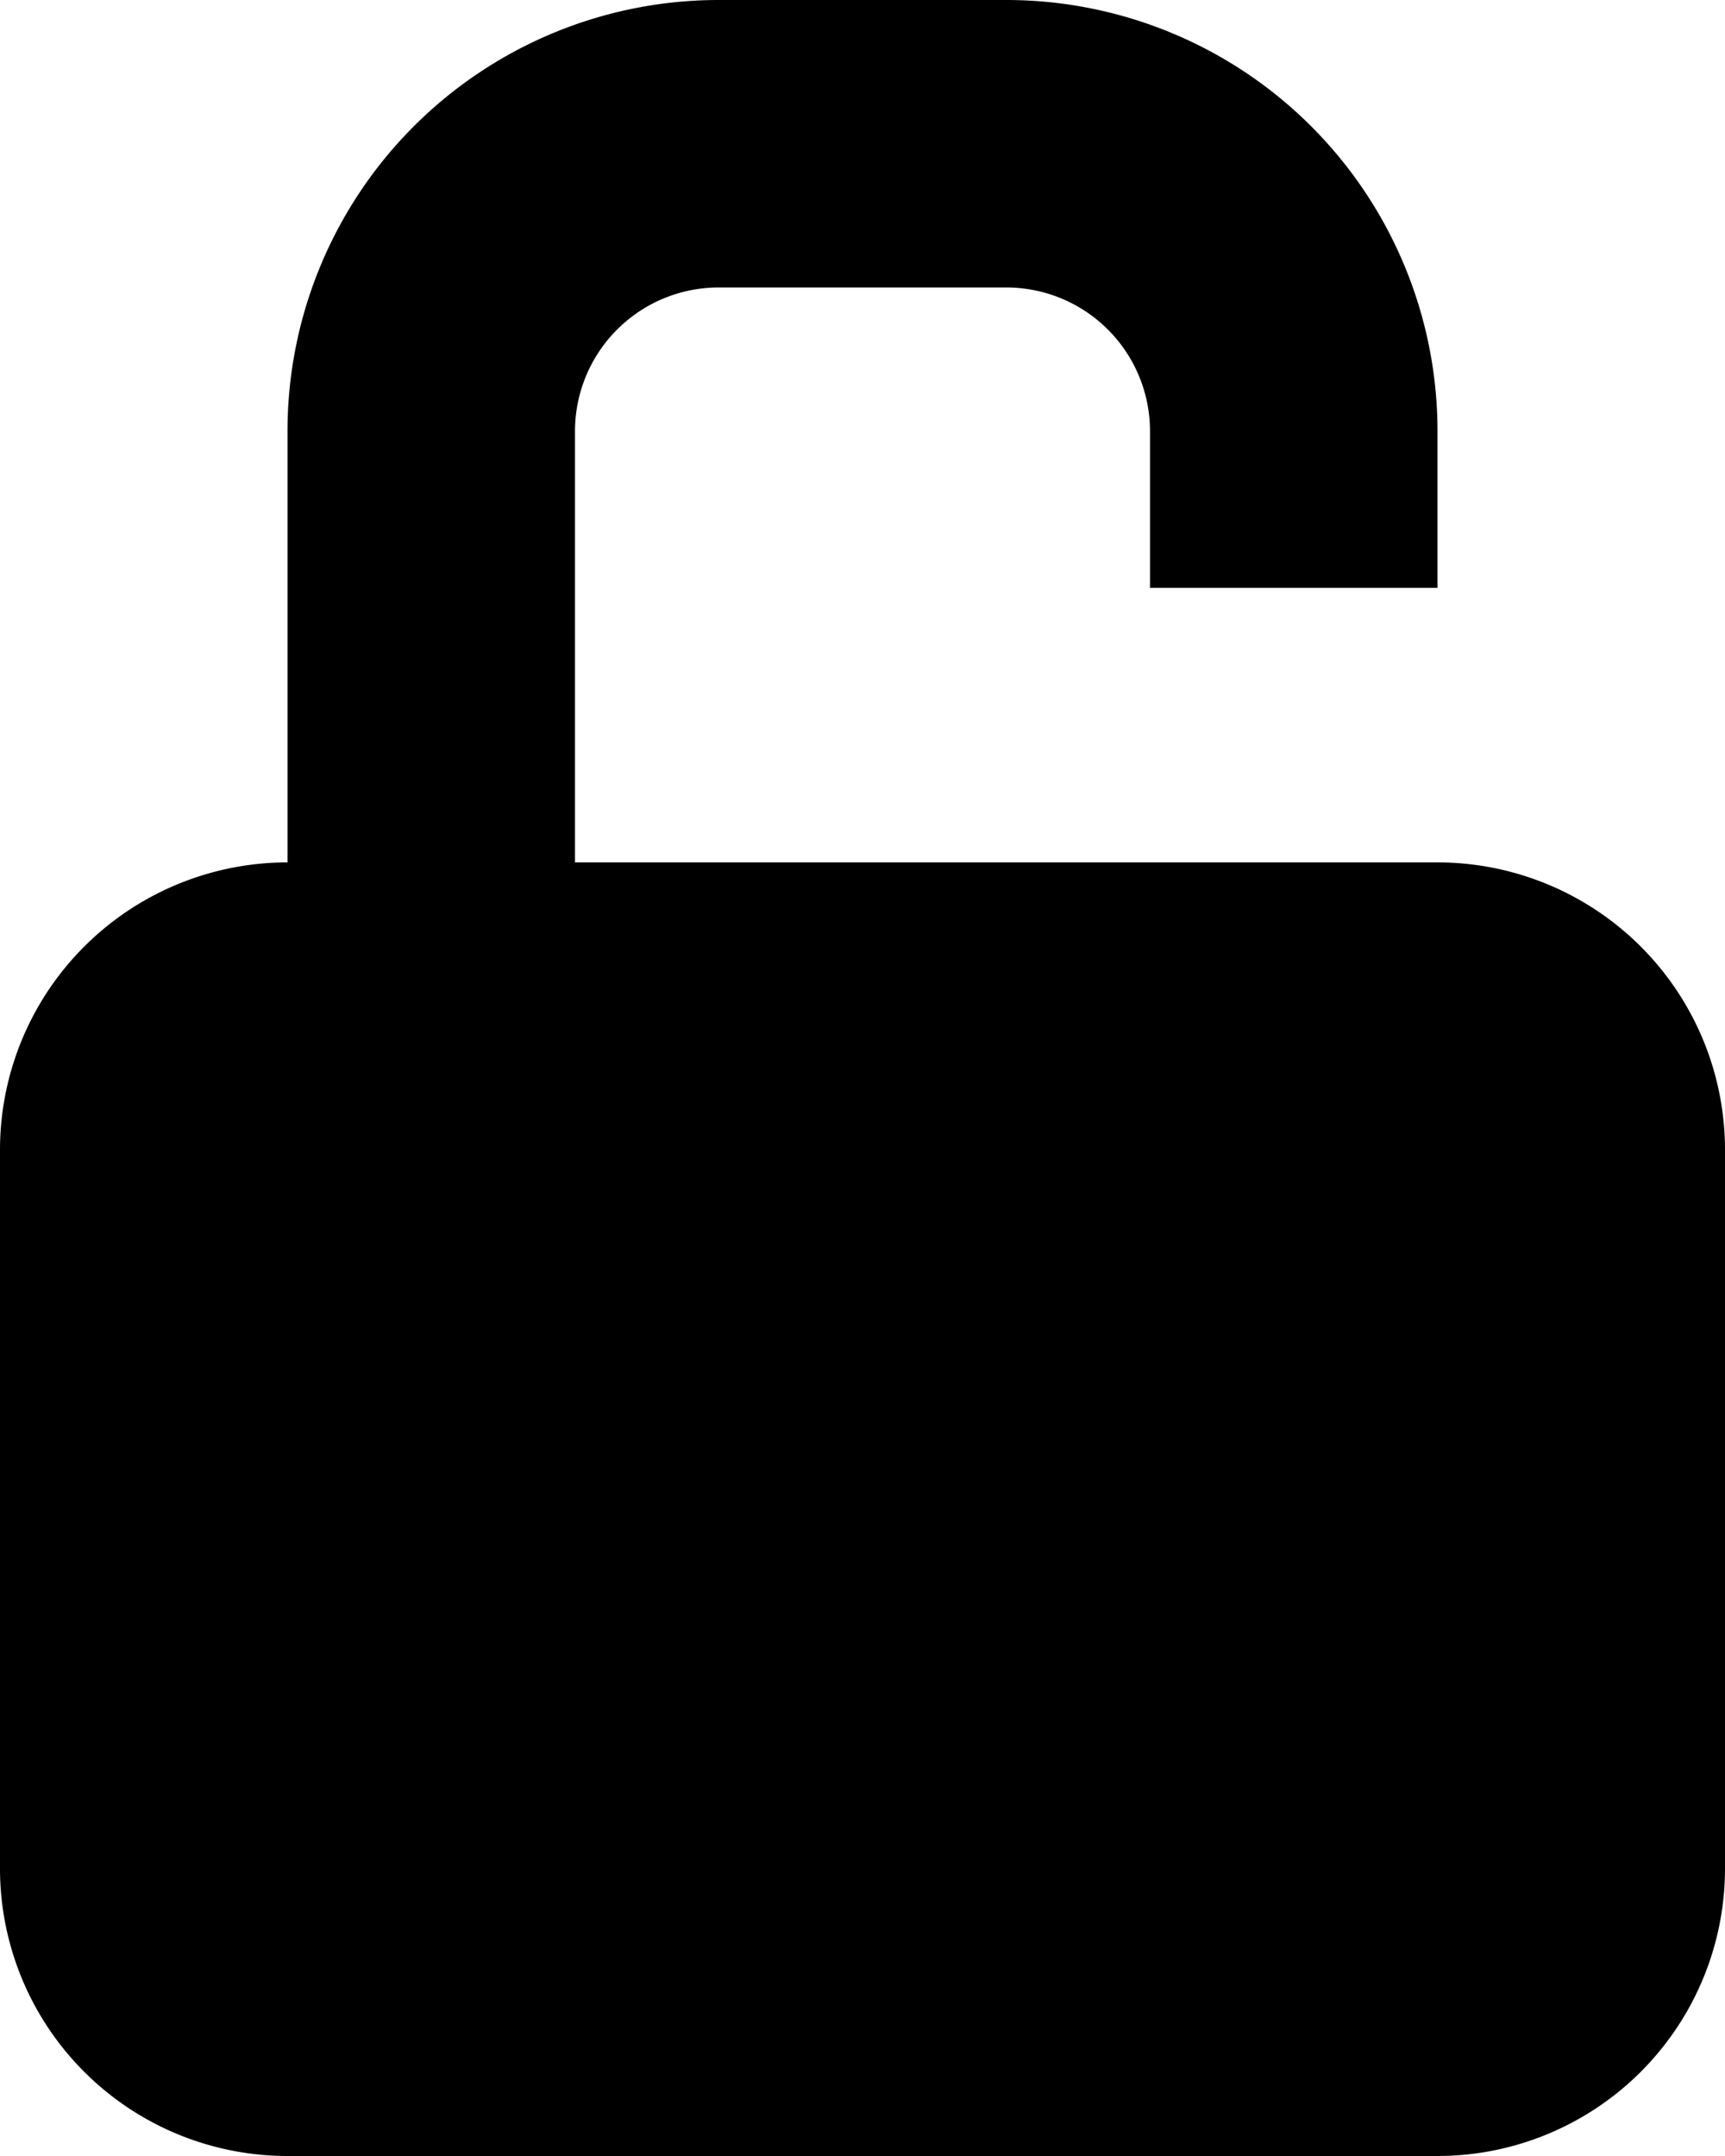 <svg xmlns="http://www.w3.org/2000/svg" viewBox="0 0 12 15"><path d="M4 6V3a1 1 0 011-1h2a1 1 0 011 1v1.09h2V3a3 3 0 00-3-3H5a3 3 0 00-3 3v3h2-2 8a2 2 0 012 2v5a2 2 0 01-2 2H2a2 2 0 01-2-2V8a2 2 0 012-2h2z"/></svg>